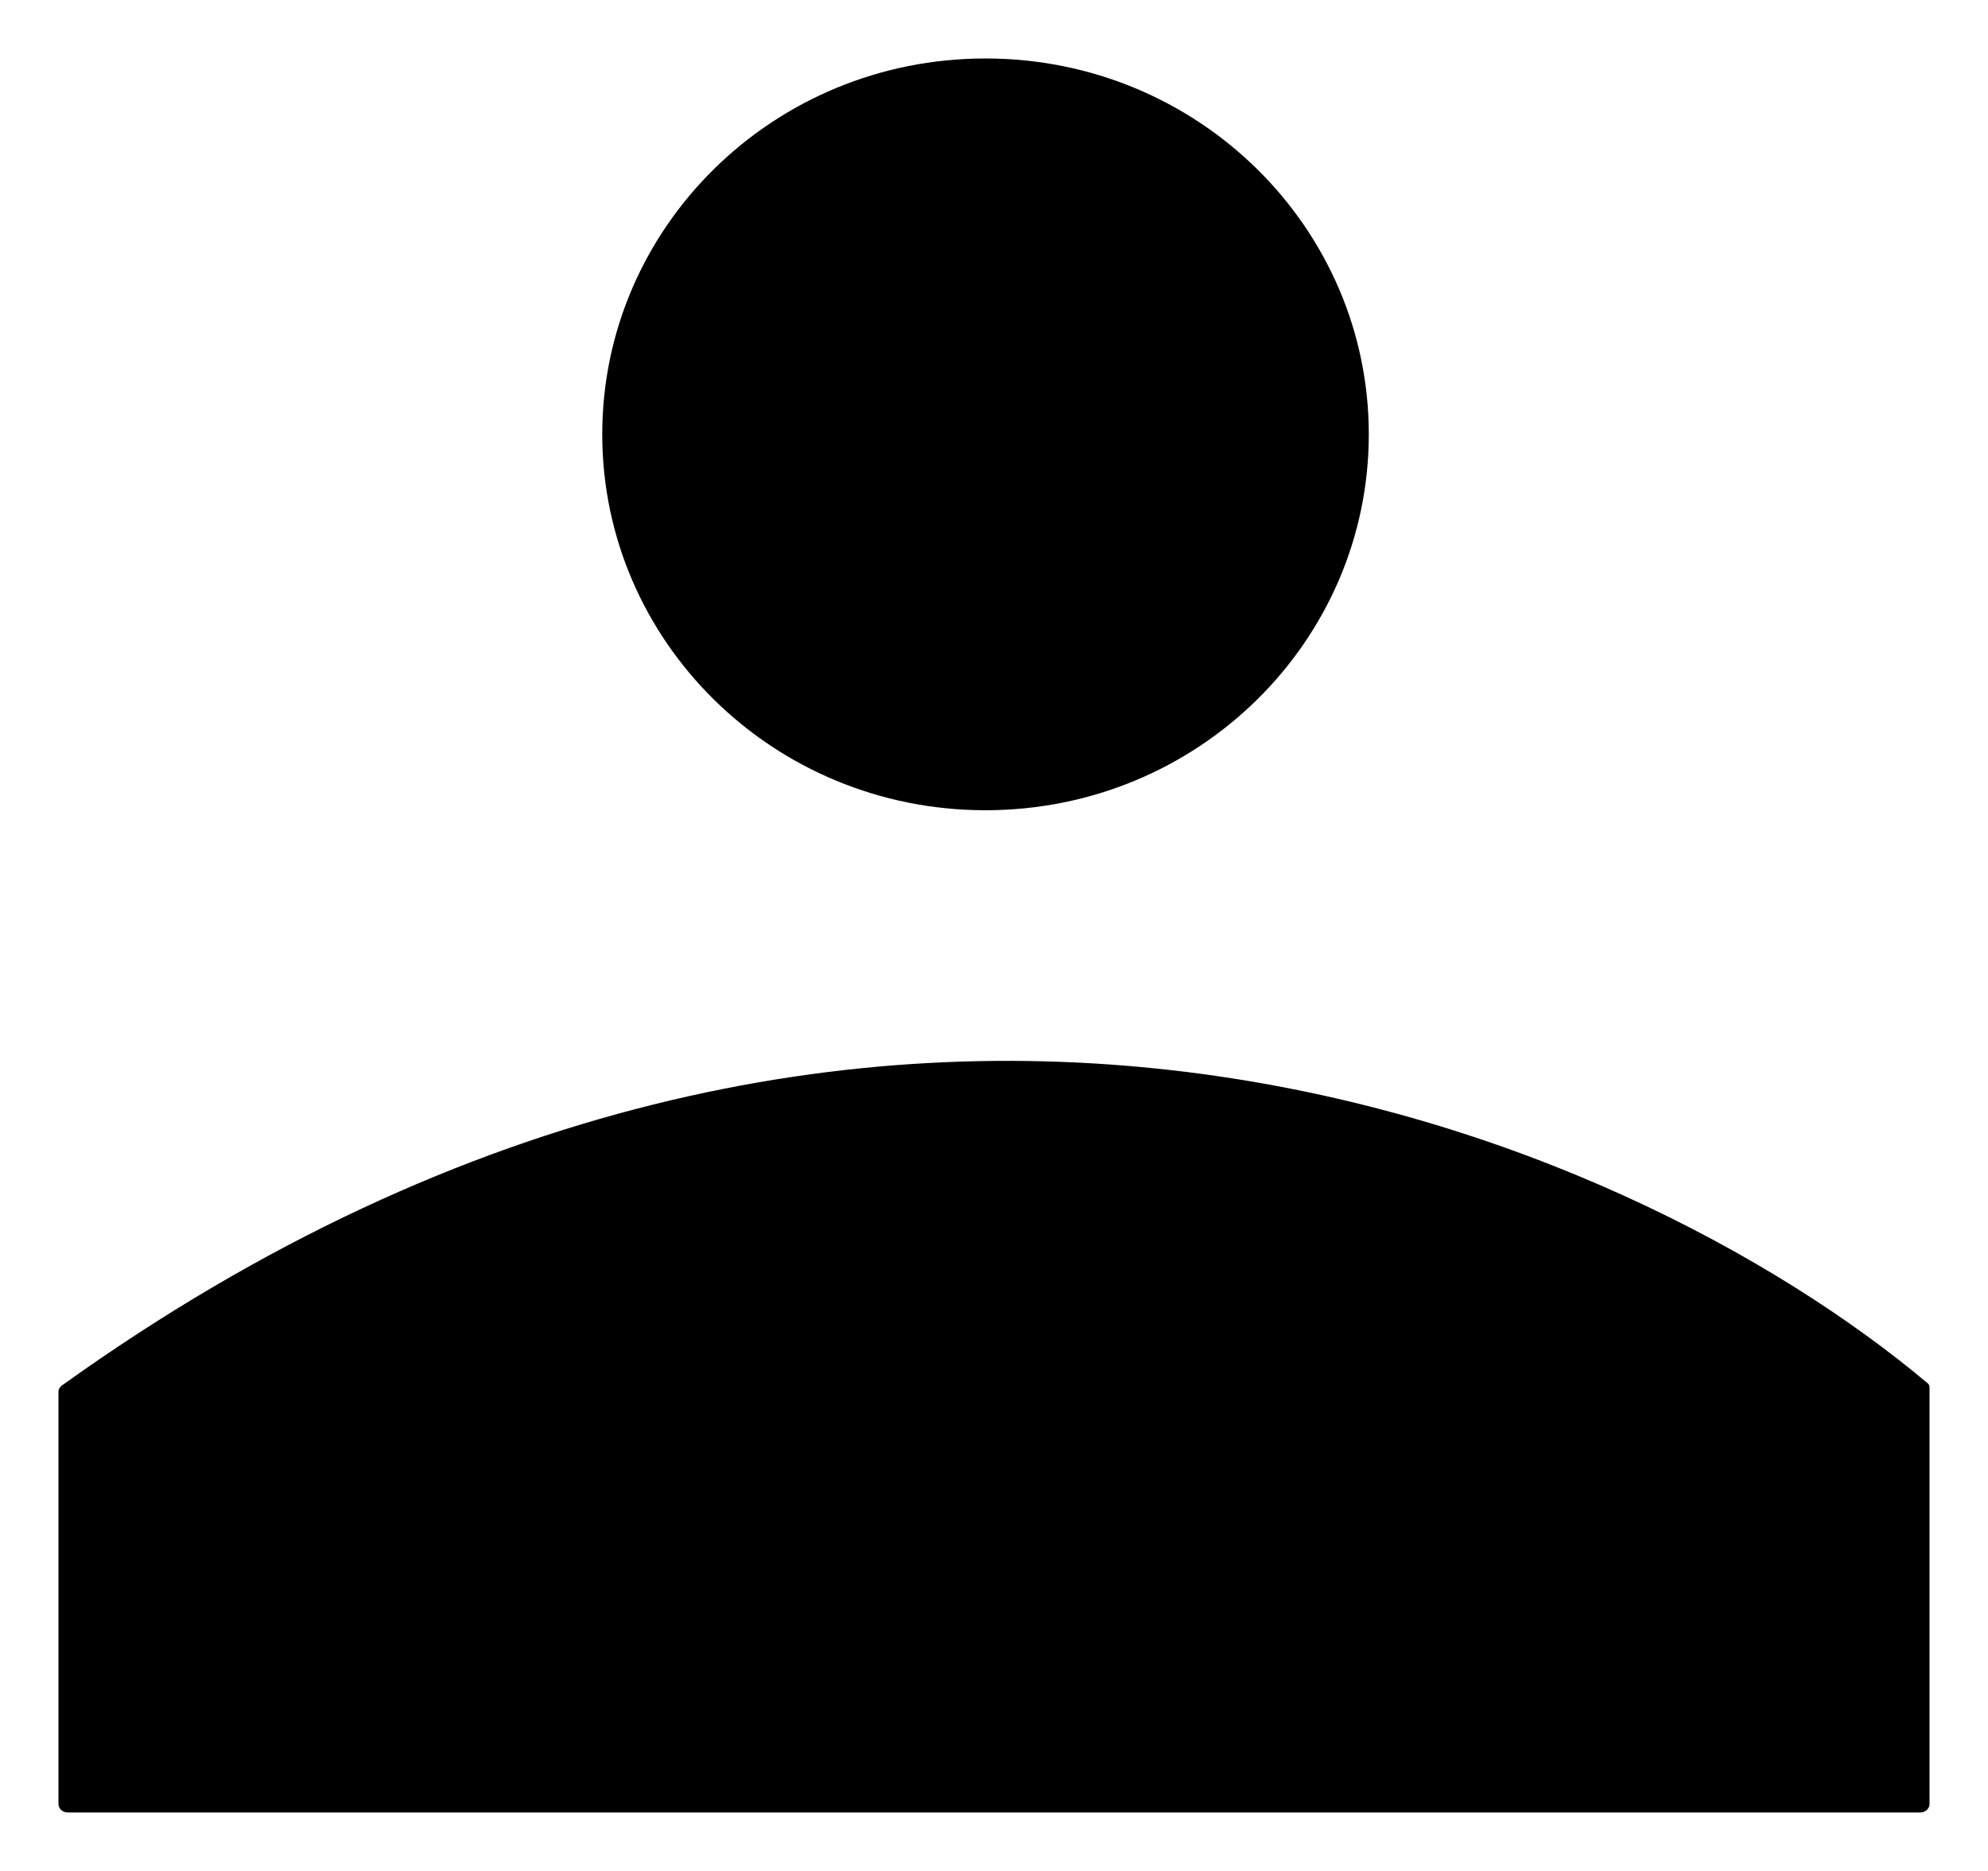 <svg width="17" height="16" viewBox="0 0 17 16" xmlns="http://www.w3.org/2000/svg">
<path d="M16.419 15.5H0.581C0.528 15.5 0.5 15.46 0.5 15.429V11.9C0.5 11.883 0.51 11.862 0.527 11.85C7.462 6.877 13.924 9.675 16.487 11.832L16.809 11.449L16.487 11.832C16.491 11.835 16.493 11.838 16.495 11.843C16.498 11.848 16.5 11.857 16.5 11.868V15.429C16.5 15.46 16.472 15.5 16.419 15.5ZM11.705 3.714C11.705 5.482 10.246 6.929 8.427 6.929C6.609 6.929 5.15 5.482 5.15 3.714C5.15 1.947 6.609 0.5 8.427 0.5C10.246 0.5 11.705 1.947 11.705 3.714Z" />
</svg>
